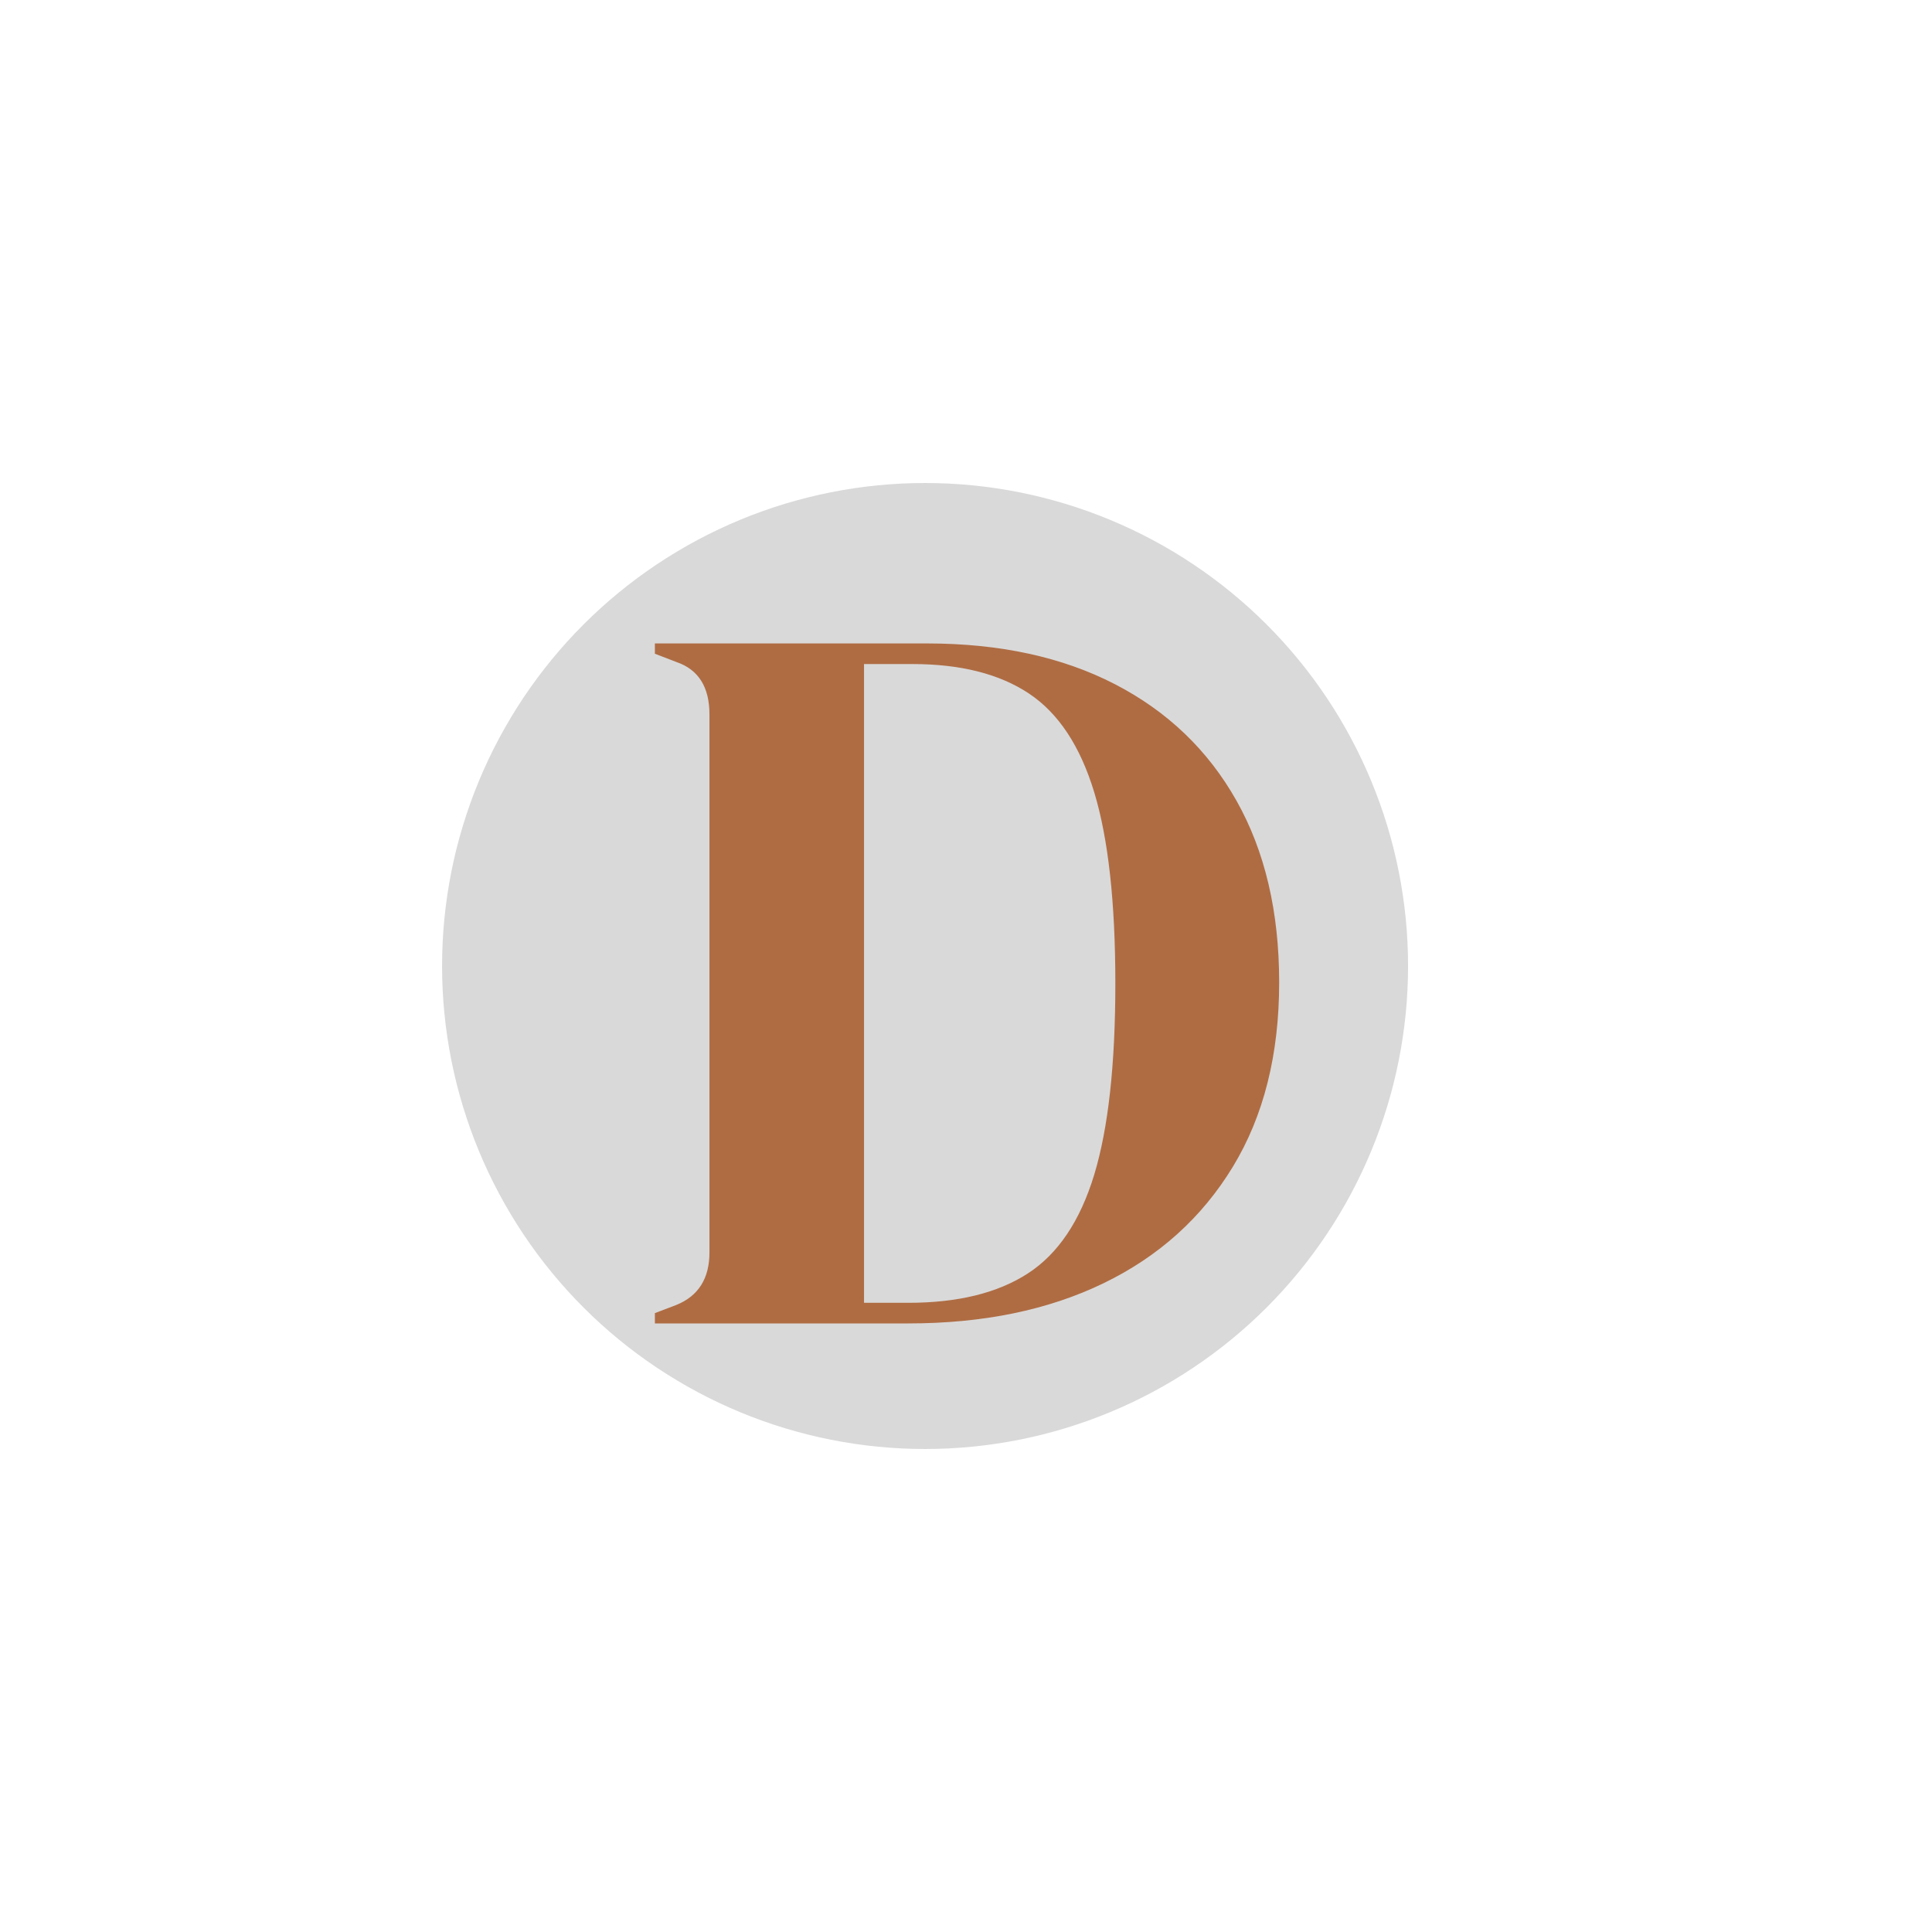 <svg xmlns="http://www.w3.org/2000/svg" xmlns:xlink="http://www.w3.org/1999/xlink" width="500" zoomAndPan="magnify" viewBox="0 0 375 375" height="500" preserveAspectRatio="xMidYMid meet" version="1.0"><defs><g/><clipPath id="d31cccff0f"><path d="M 85.805 93.75 L 273.305 93.75 L 273.305 281.25 L 85.805 281.25 Z M 85.805 93.75 " clip-rule="nonzero"/></clipPath></defs><g clip-path="url(#d31cccff0f)"><path fill="#d9d9d9" d="M 273.305 187.5 C 273.305 189.035 273.266 190.566 273.191 192.102 C 273.117 193.633 273.004 195.164 272.855 196.688 C 272.703 198.215 272.516 199.738 272.289 201.258 C 272.066 202.773 271.805 204.285 271.504 205.789 C 271.203 207.293 270.867 208.793 270.496 210.281 C 270.121 211.77 269.715 213.246 269.27 214.715 C 268.824 216.184 268.34 217.641 267.824 219.082 C 267.309 220.527 266.758 221.961 266.168 223.375 C 265.582 224.793 264.961 226.195 264.305 227.582 C 263.648 228.969 262.957 230.34 262.234 231.695 C 261.512 233.047 260.758 234.383 259.969 235.695 C 259.18 237.012 258.359 238.309 257.504 239.586 C 256.652 240.859 255.77 242.113 254.855 243.348 C 253.941 244.578 253 245.789 252.023 246.973 C 251.051 248.16 250.051 249.32 249.02 250.457 C 247.988 251.594 246.93 252.707 245.848 253.793 C 244.762 254.875 243.652 255.934 242.516 256.965 C 241.375 257.996 240.215 258.996 239.031 259.969 C 237.844 260.941 236.633 261.887 235.402 262.801 C 234.168 263.715 232.914 264.598 231.641 265.449 C 230.363 266.301 229.066 267.125 227.754 267.91 C 226.438 268.699 225.102 269.457 223.75 270.18 C 222.395 270.902 221.023 271.594 219.637 272.25 C 218.25 272.906 216.848 273.527 215.43 274.113 C 214.016 274.699 212.582 275.254 211.137 275.77 C 209.695 276.285 208.238 276.77 206.77 277.215 C 205.301 277.66 203.824 278.066 202.336 278.441 C 200.848 278.812 199.348 279.148 197.844 279.449 C 196.34 279.746 194.828 280.012 193.312 280.234 C 191.793 280.461 190.27 280.648 188.746 280.797 C 187.219 280.949 185.688 281.062 184.156 281.137 C 182.621 281.211 181.09 281.25 179.555 281.25 C 178.02 281.25 176.488 281.211 174.953 281.137 C 173.422 281.062 171.895 280.949 170.367 280.797 C 168.84 280.648 167.316 280.461 165.801 280.234 C 164.281 280.012 162.77 279.746 161.266 279.449 C 159.762 279.148 158.266 278.812 156.777 278.441 C 155.289 278.066 153.809 277.66 152.34 277.215 C 150.871 276.77 149.418 276.285 147.973 275.77 C 146.527 275.254 145.098 274.699 143.68 274.113 C 142.262 273.527 140.859 272.906 139.473 272.25 C 138.086 271.594 136.715 270.902 135.363 270.18 C 134.008 269.457 132.676 268.699 131.359 267.91 C 130.043 267.125 128.746 266.301 127.469 265.449 C 126.195 264.598 124.941 263.715 123.707 262.801 C 122.477 261.887 121.266 260.941 120.082 259.969 C 118.895 258.996 117.734 257.996 116.598 256.965 C 115.461 255.934 114.348 254.875 113.266 253.793 C 112.18 252.707 111.121 251.594 110.09 250.457 C 109.059 249.32 108.059 248.16 107.086 246.973 C 106.113 245.789 105.168 244.578 104.254 243.348 C 103.34 242.113 102.457 240.859 101.605 239.586 C 100.754 238.309 99.934 237.012 99.145 235.695 C 98.355 234.383 97.598 233.047 96.875 231.695 C 96.152 230.34 95.461 228.969 94.805 227.582 C 94.148 226.195 93.527 224.793 92.941 223.375 C 92.355 221.961 91.801 220.527 91.285 219.082 C 90.77 217.641 90.289 216.184 89.844 214.715 C 89.398 213.246 88.988 211.77 88.613 210.281 C 88.242 208.793 87.906 207.293 87.605 205.789 C 87.309 204.285 87.043 202.773 86.82 201.258 C 86.594 199.738 86.406 198.215 86.258 196.688 C 86.105 195.164 85.992 193.633 85.918 192.102 C 85.844 190.566 85.805 189.035 85.805 187.5 C 85.805 185.965 85.844 184.434 85.918 182.898 C 85.992 181.367 86.105 179.836 86.258 178.312 C 86.406 176.785 86.594 175.262 86.82 173.742 C 87.043 172.227 87.309 170.715 87.605 169.211 C 87.906 167.707 88.242 166.207 88.613 164.719 C 88.988 163.23 89.398 161.754 89.844 160.285 C 90.289 158.816 90.77 157.359 91.285 155.918 C 91.801 154.473 92.355 153.039 92.941 151.625 C 93.527 150.207 94.148 148.805 94.805 147.418 C 95.461 146.031 96.152 144.66 96.875 143.305 C 97.598 141.953 98.355 140.617 99.145 139.305 C 99.934 137.988 100.754 136.691 101.605 135.414 C 102.457 134.141 103.34 132.887 104.254 131.652 C 105.168 130.422 106.113 129.211 107.086 128.027 C 108.059 126.84 109.059 125.68 110.09 124.543 C 111.121 123.406 112.18 122.293 113.266 121.207 C 114.348 120.125 115.461 119.066 116.598 118.035 C 117.734 117.004 118.895 116.004 120.082 115.031 C 121.266 114.059 122.477 113.113 123.707 112.199 C 124.941 111.285 126.195 110.402 127.469 109.551 C 128.746 108.699 130.043 107.875 131.359 107.09 C 132.676 106.301 134.008 105.543 135.363 104.82 C 136.715 104.098 138.086 103.406 139.473 102.75 C 140.859 102.094 142.262 101.473 143.68 100.887 C 145.098 100.301 146.527 99.746 147.973 99.23 C 149.418 98.715 150.871 98.23 152.34 97.785 C 153.809 97.34 155.289 96.934 156.777 96.559 C 158.266 96.188 159.762 95.852 161.266 95.551 C 162.77 95.254 164.281 94.988 165.801 94.766 C 167.316 94.539 168.84 94.352 170.367 94.203 C 171.895 94.051 173.422 93.938 174.953 93.863 C 176.488 93.789 178.02 93.75 179.555 93.75 C 181.09 93.75 182.621 93.789 184.156 93.863 C 185.688 93.938 187.219 94.051 188.746 94.203 C 190.27 94.352 191.793 94.539 193.312 94.766 C 194.828 94.988 196.34 95.254 197.844 95.551 C 199.348 95.852 200.848 96.188 202.336 96.559 C 203.824 96.934 205.301 97.34 206.77 97.785 C 208.238 98.23 209.695 98.715 211.137 99.23 C 212.582 99.746 214.016 100.301 215.43 100.887 C 216.848 101.473 218.25 102.094 219.637 102.75 C 221.023 103.406 222.395 104.098 223.75 104.82 C 225.102 105.543 226.438 106.301 227.754 107.09 C 229.066 107.875 230.363 108.699 231.641 109.551 C 232.914 110.402 234.168 111.285 235.402 112.199 C 236.633 113.113 237.844 114.059 239.031 115.031 C 240.215 116.004 241.375 117.004 242.516 118.035 C 243.652 119.066 244.762 120.125 245.848 121.207 C 246.93 122.293 247.988 123.406 249.02 124.543 C 250.051 125.68 251.051 126.84 252.023 128.027 C 253 129.211 253.941 130.422 254.855 131.652 C 255.77 132.887 256.652 134.141 257.504 135.414 C 258.359 136.691 259.18 137.988 259.969 139.305 C 260.758 140.617 261.512 141.953 262.234 143.305 C 262.957 144.66 263.648 146.031 264.305 147.418 C 264.961 148.805 265.582 150.207 266.168 151.625 C 266.758 153.039 267.309 154.473 267.824 155.918 C 268.34 157.359 268.824 158.816 269.27 160.285 C 269.715 161.754 270.121 163.23 270.496 164.719 C 270.867 166.207 271.203 167.707 271.504 169.211 C 271.805 170.715 272.066 172.227 272.289 173.742 C 272.516 175.262 272.703 176.785 272.855 178.312 C 273.004 179.836 273.117 181.367 273.191 182.898 C 273.266 184.434 273.305 185.965 273.305 187.5 Z M 273.305 187.5 " fill-opacity="1" fill-rule="nonzero"/></g><g fill="#af6c43" fill-opacity="1"><g transform="translate(122.707, 256.875)"><g><path d="M 4.406 0 L 4.406 -2 L 8.594 -3.594 C 12.863 -5.332 15 -8.734 15 -13.797 L 15 -118.188 C 15 -123.52 12.863 -126.914 8.594 -128.375 L 4.406 -129.984 L 4.406 -131.984 L 57.188 -131.984 C 71.32 -131.984 83.488 -129.348 93.688 -124.078 C 103.883 -118.816 111.75 -111.285 117.281 -101.484 C 122.812 -91.68 125.578 -79.914 125.578 -66.188 C 125.578 -52.188 122.578 -40.254 116.578 -30.391 C 110.578 -20.523 102.211 -12.992 91.484 -7.797 C 80.754 -2.598 68.125 0 53.594 0 Z M 45 -4 L 53.594 -4 C 63.188 -4 70.914 -5.895 76.781 -9.688 C 82.656 -13.488 86.957 -19.891 89.688 -28.891 C 92.414 -37.891 93.781 -50.254 93.781 -65.984 C 93.781 -81.723 92.414 -94.086 89.688 -103.078 C 86.957 -112.078 82.723 -118.477 76.984 -122.281 C 71.254 -126.082 63.723 -127.984 54.391 -127.984 L 45 -127.984 Z M 45 -4 "/></g></g></g></svg>